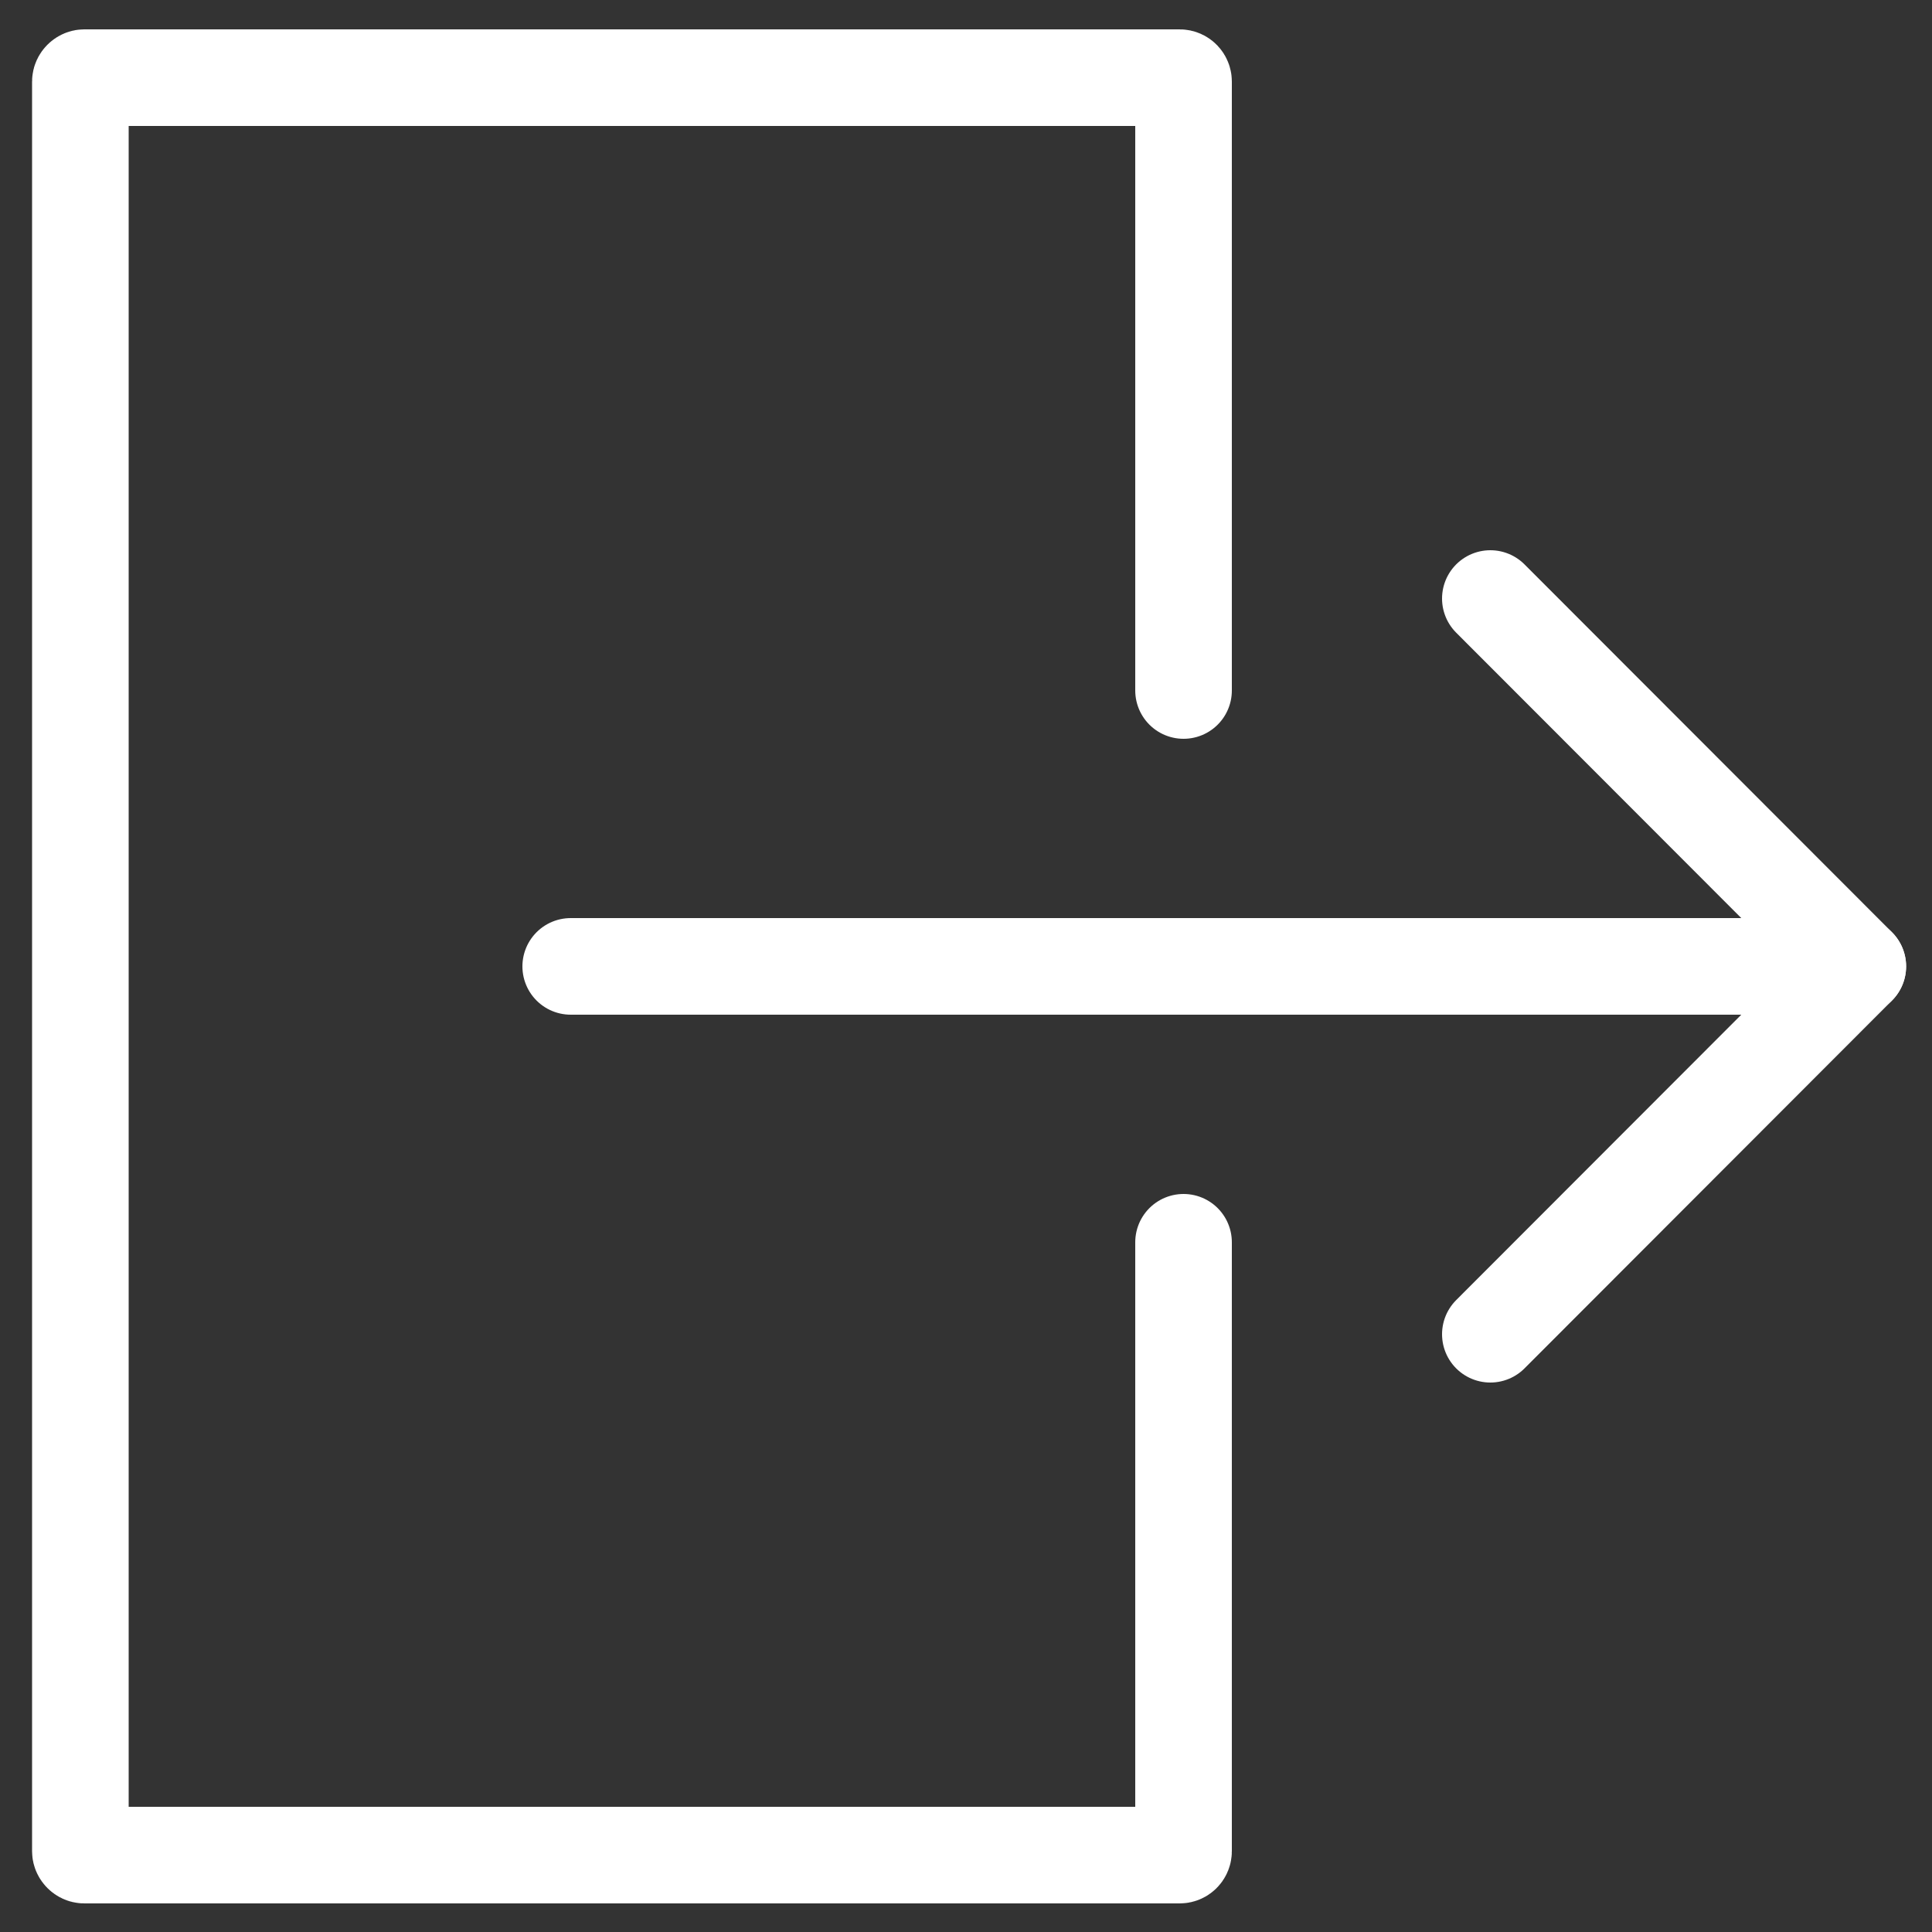 <?xml version="1.0" encoding="utf-8"?>
<!-- Generator: Adobe Illustrator 19.2.0, SVG Export Plug-In . SVG Version: 6.00 Build 0)  -->
<svg version="1.1" id="Layer_1" xmlns="http://www.w3.org/2000/svg" xmlns:xlink="http://www.w3.org/1999/xlink" x="0px" y="0px"
	 viewBox="0 0 500 500" style="enable-background:new 0 0 500 500;" xml:space="preserve">
<rect x="0" y="0" width="500" height="500" fill="#333333" stroke="none"/>
<style type="text/css">
	.st0{fill:none;stroke:#FFFFFF;stroke-width:25;stroke-linecap:round;stroke-linejoin:round;stroke-miterlimit:10;}
</style>
<g>
	<g>
		<path class="st0" d="M306.3,321.5v157.6c0,0.5-0.4,1-1,1H21.8c-0.5,0-1-0.5-1-1v-458c0-0.5,0.5-1,1-1h283.5c0.6,0,1,0.5,1,1v157.6
			"/>
	</g>
	<g>
		<line class="st0" x1="147.7" y1="250.1" x2="480.8" y2="250.1"/>
		<polyline class="st0" points="385.7,154.9 480.8,250.1 385.7,345.3 		"/>
	</g>
</g>
</svg>
